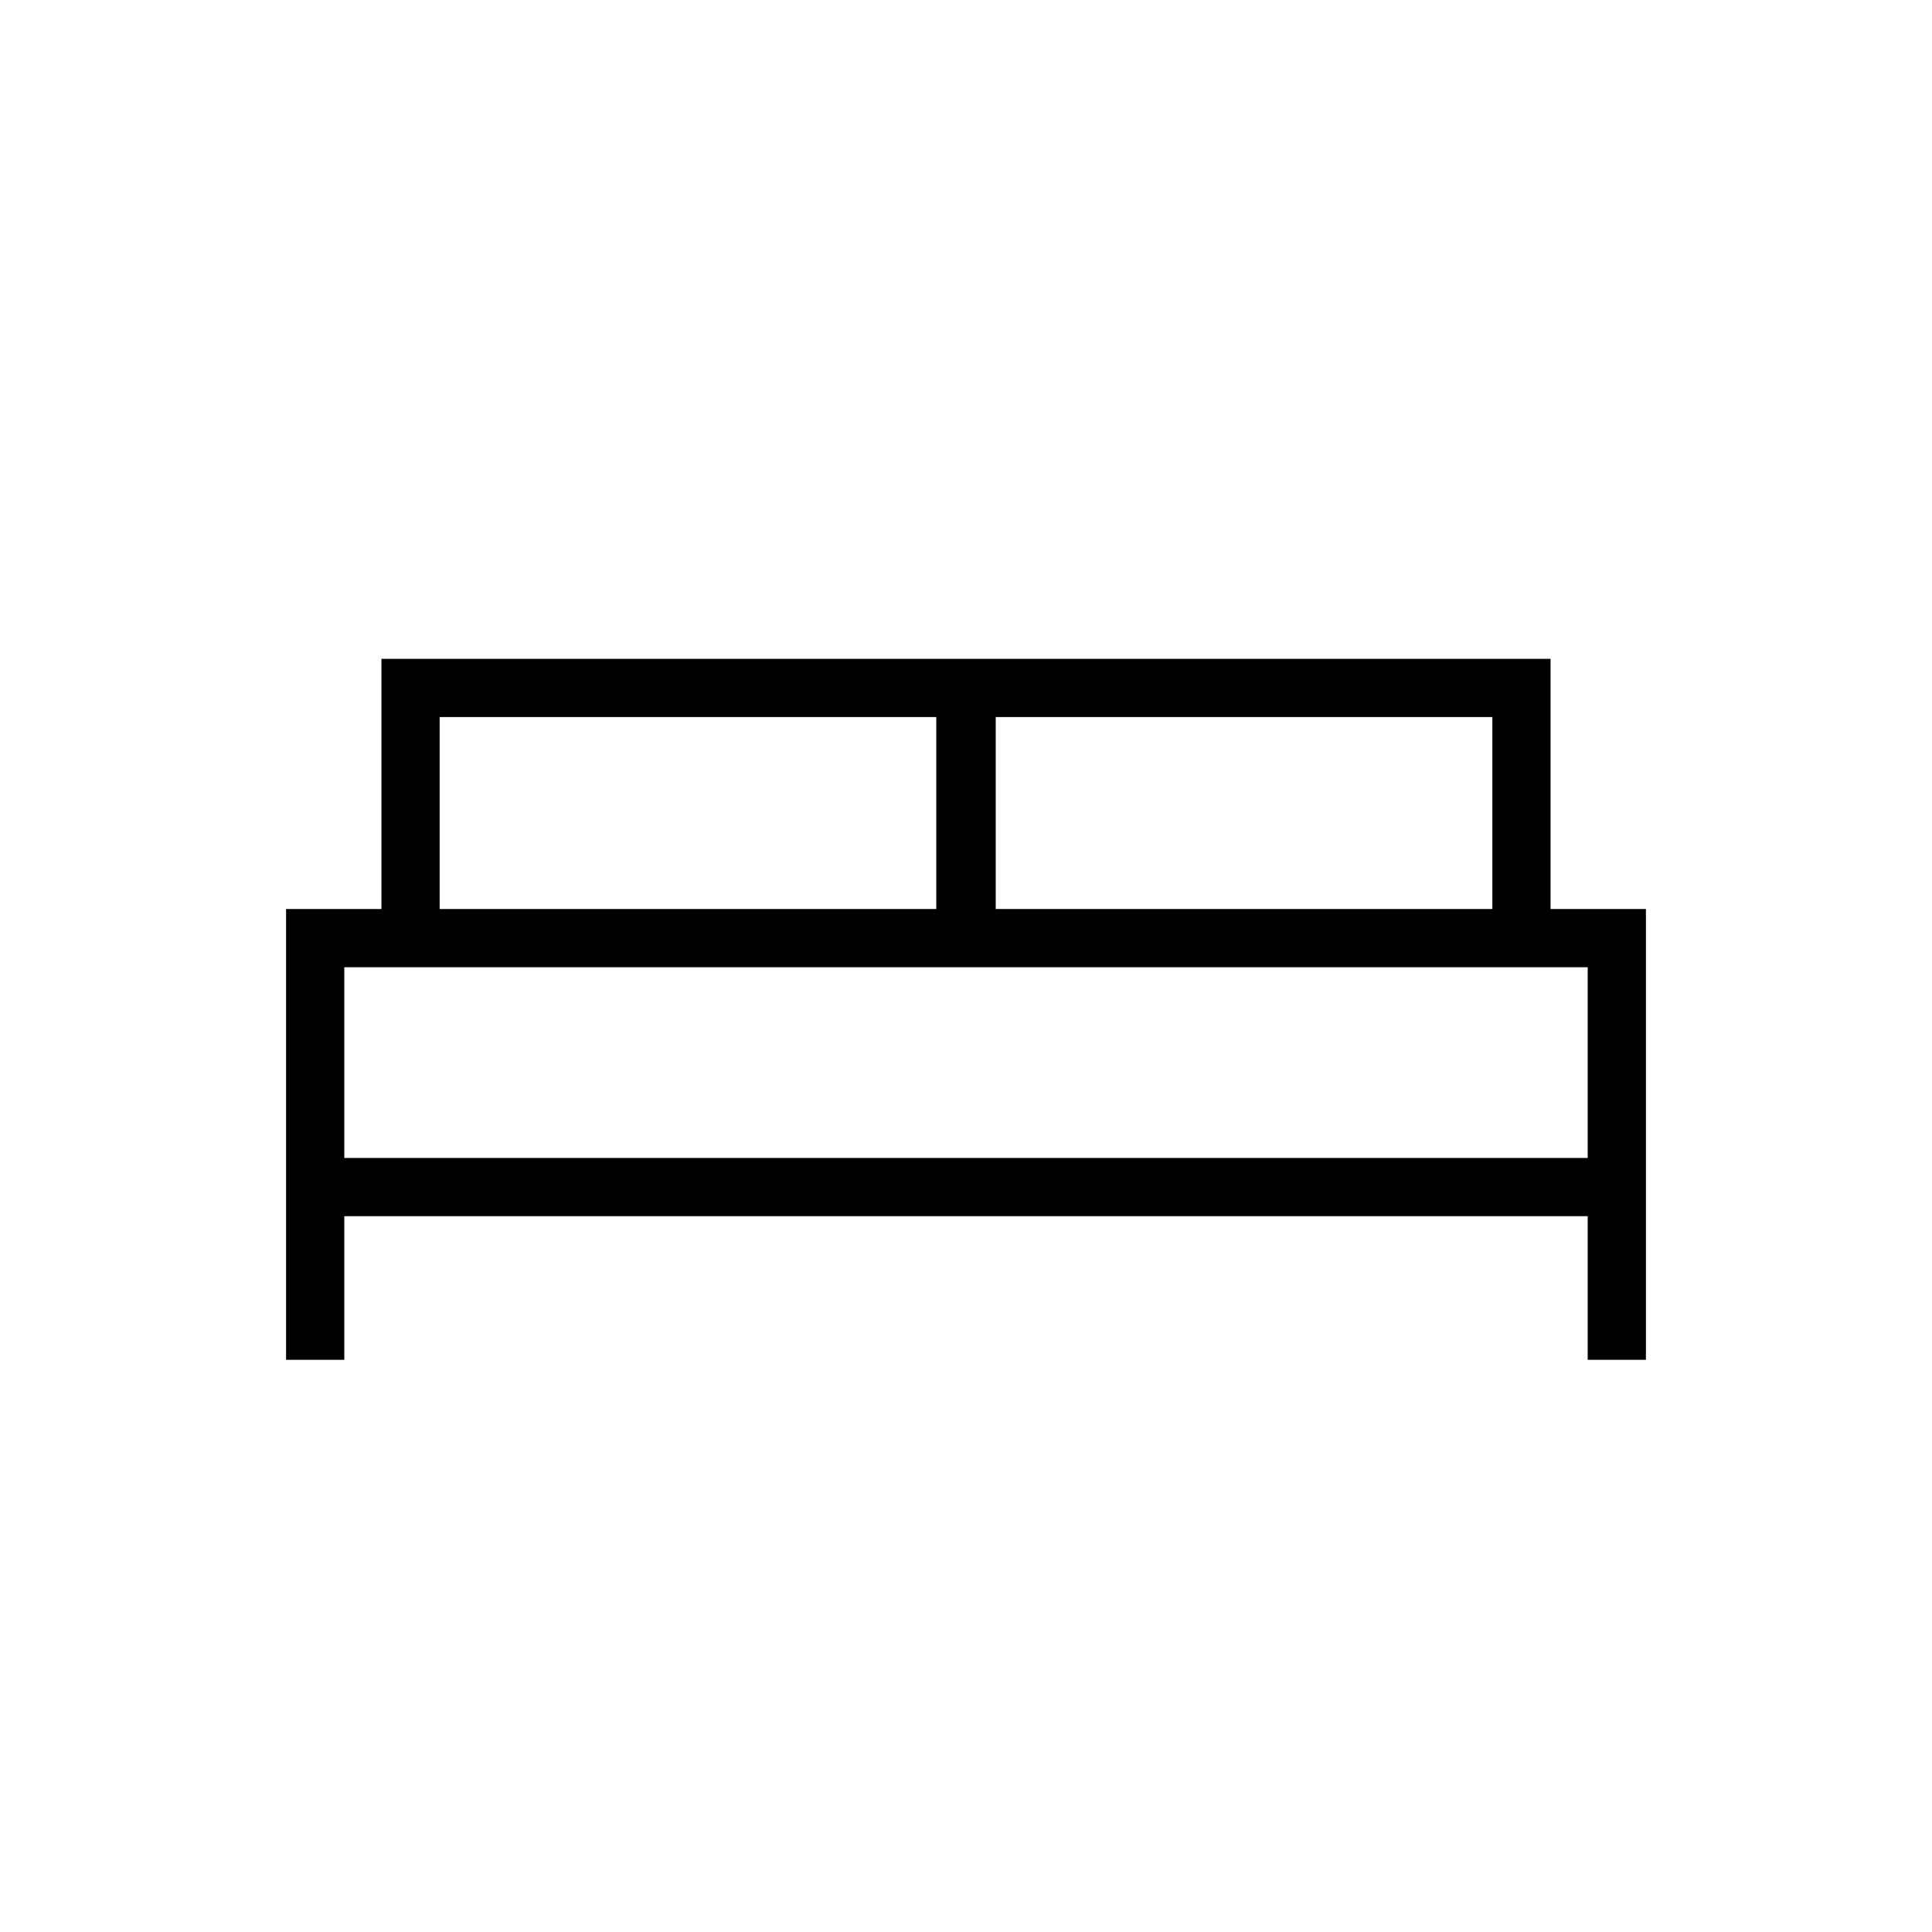 <svg xmlns="http://www.w3.org/2000/svg" height="20" viewBox="0 -960 960 960" width="20"><path d="M142.15-284.31v-224h47.39v-124.31h580.92v124.31h47.39v224h-28.93v-71.38H171.08v71.38h-28.93Zm352.62-224h246.77v-95.38H494.77v95.38Zm-276.31 0h246.77v-95.38H218.46v95.38Zm-47.38 123.69h617.84v-94.76H171.08v94.76Zm617.84 0H171.08h617.84Z"/></svg>